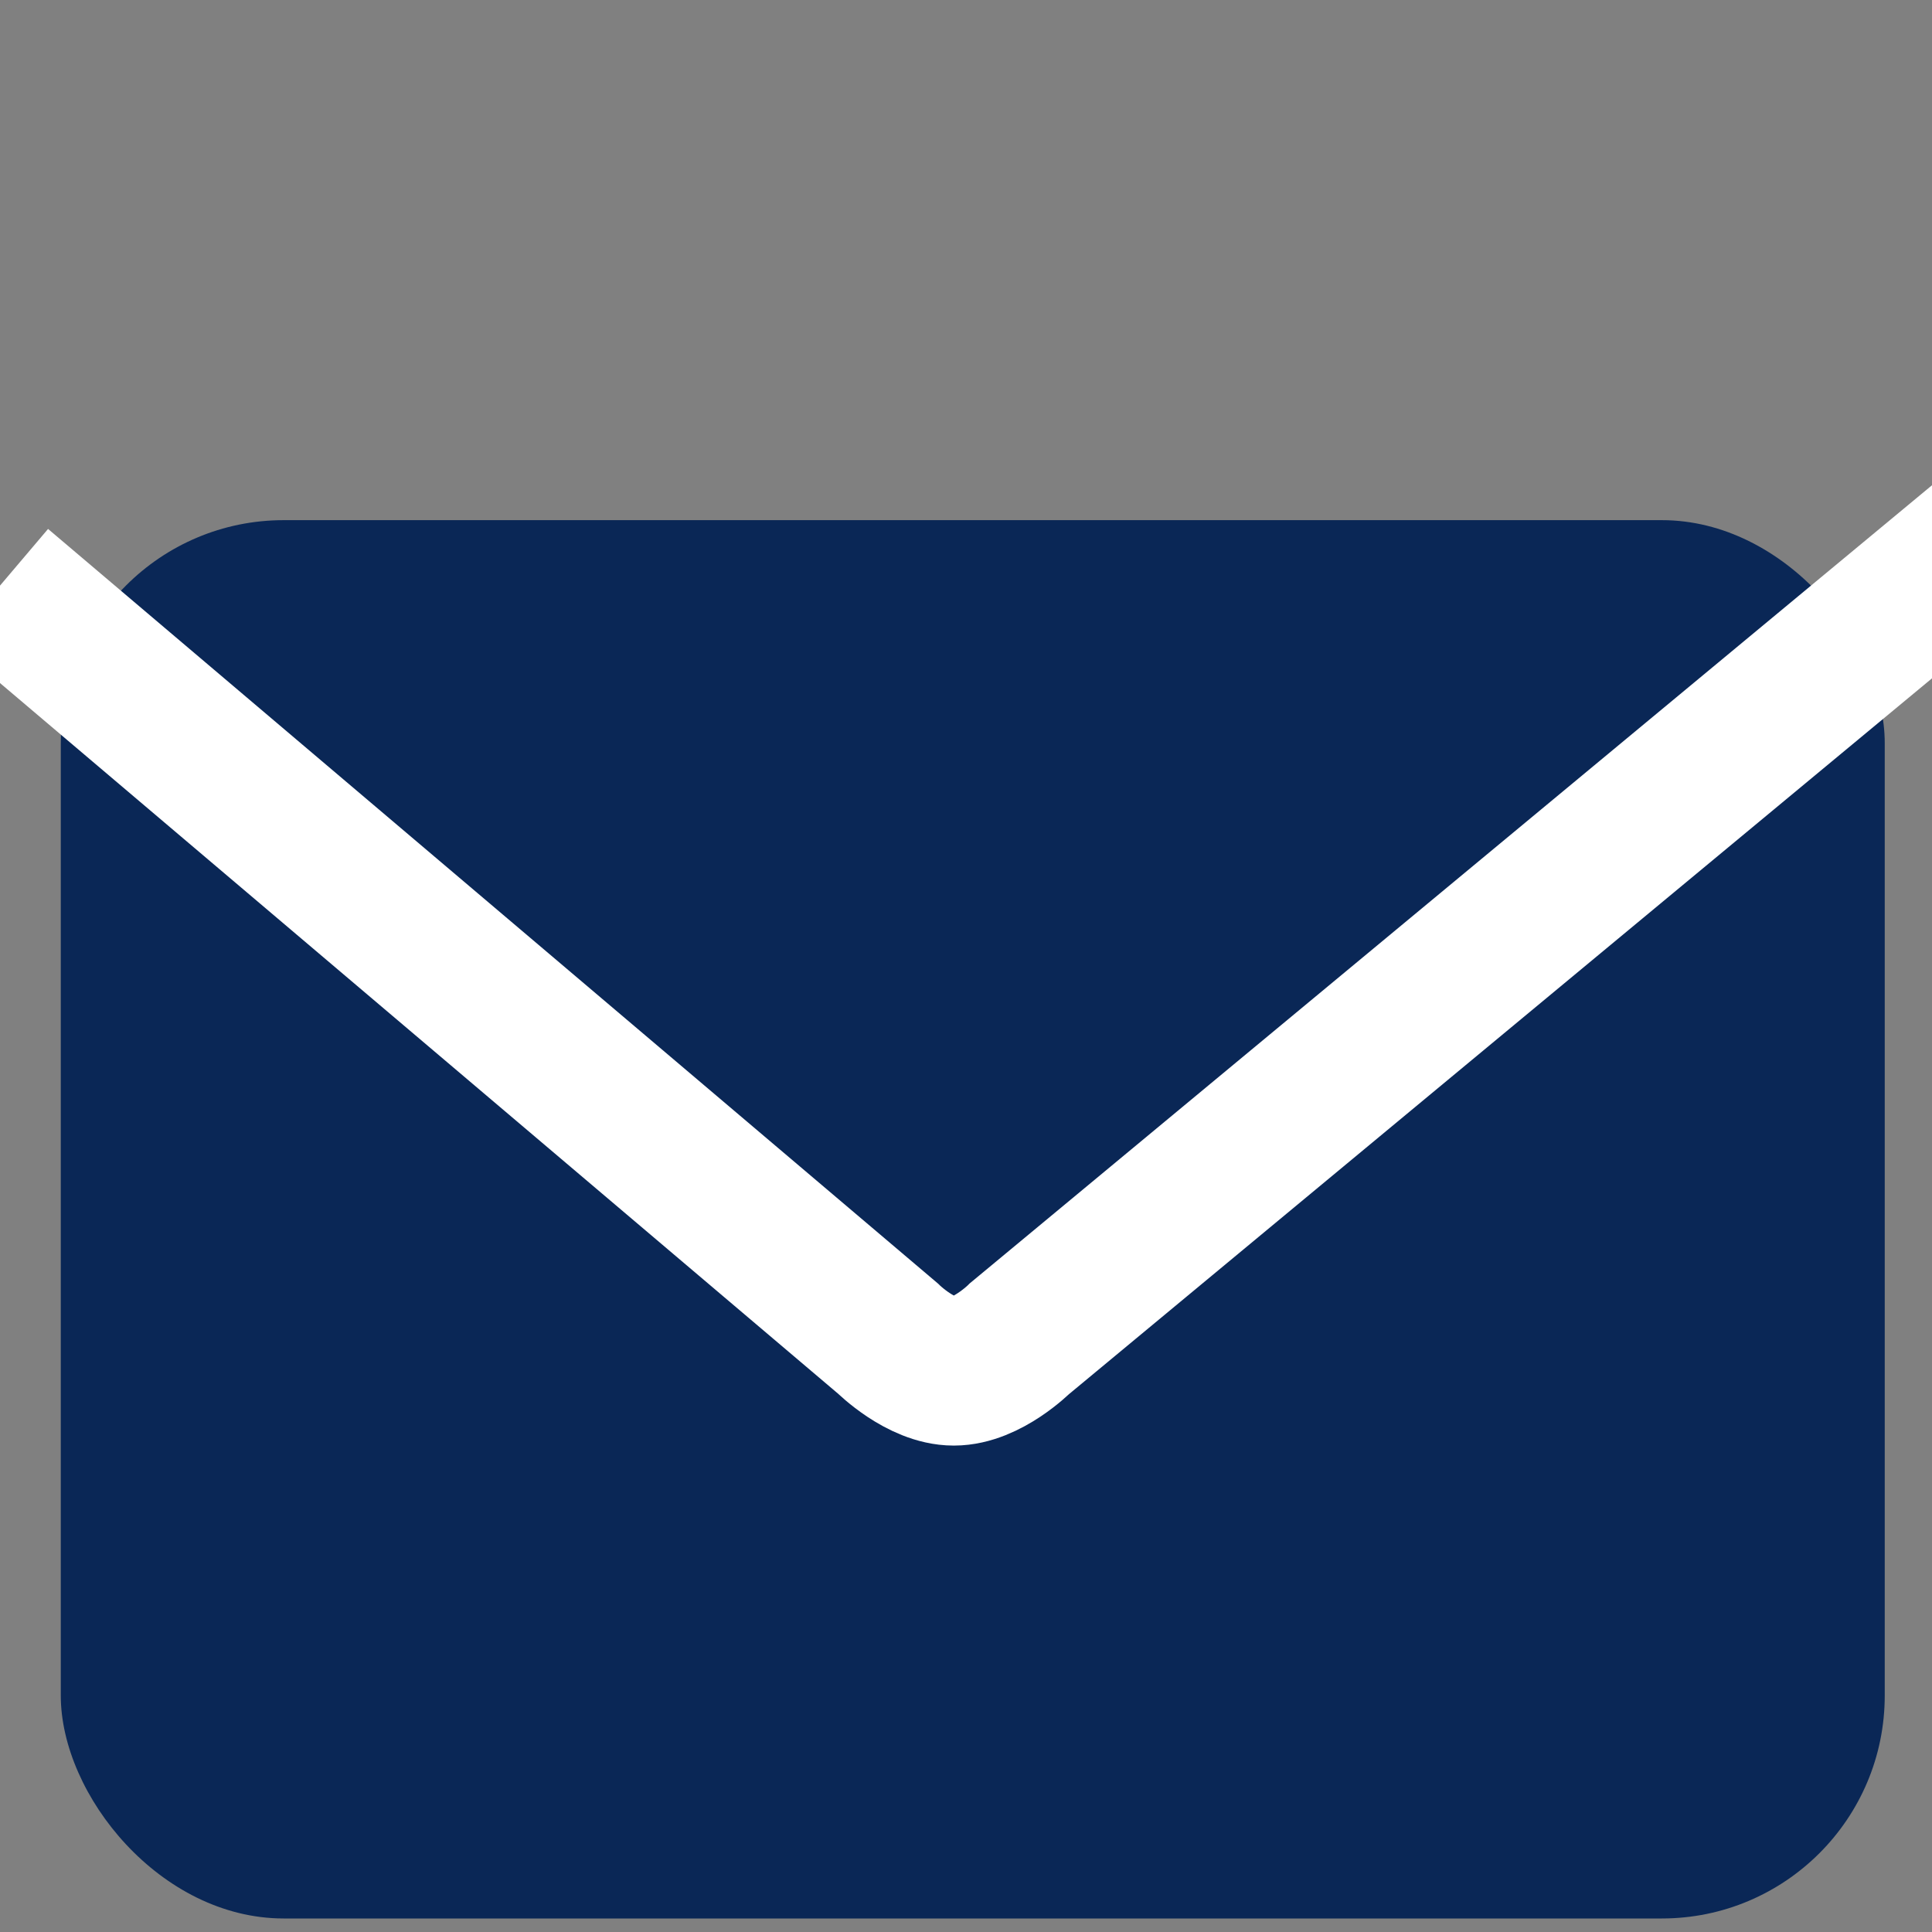 <svg width="26" height="26" fill="none" xmlns="http://www.w3.org/2000/svg"><rect width="100%" height="100%" fill="#808080" stroke="none"/><g clip-path="url(#clip0_3512_17)"><rect x=".818" y="7" width="24.546" height="18.818" rx="3" fill="#0A2756"/><path d="M0 7.881l11.95 10.133s.443.44.886.44.885-.44.885-.44L27 7" stroke="#fff" stroke-width="2"/></g><defs><clipPath id="clip0_3512_17"><path fill="#fff" d="M0 0h26v26H0z"/></clipPath></defs></svg>